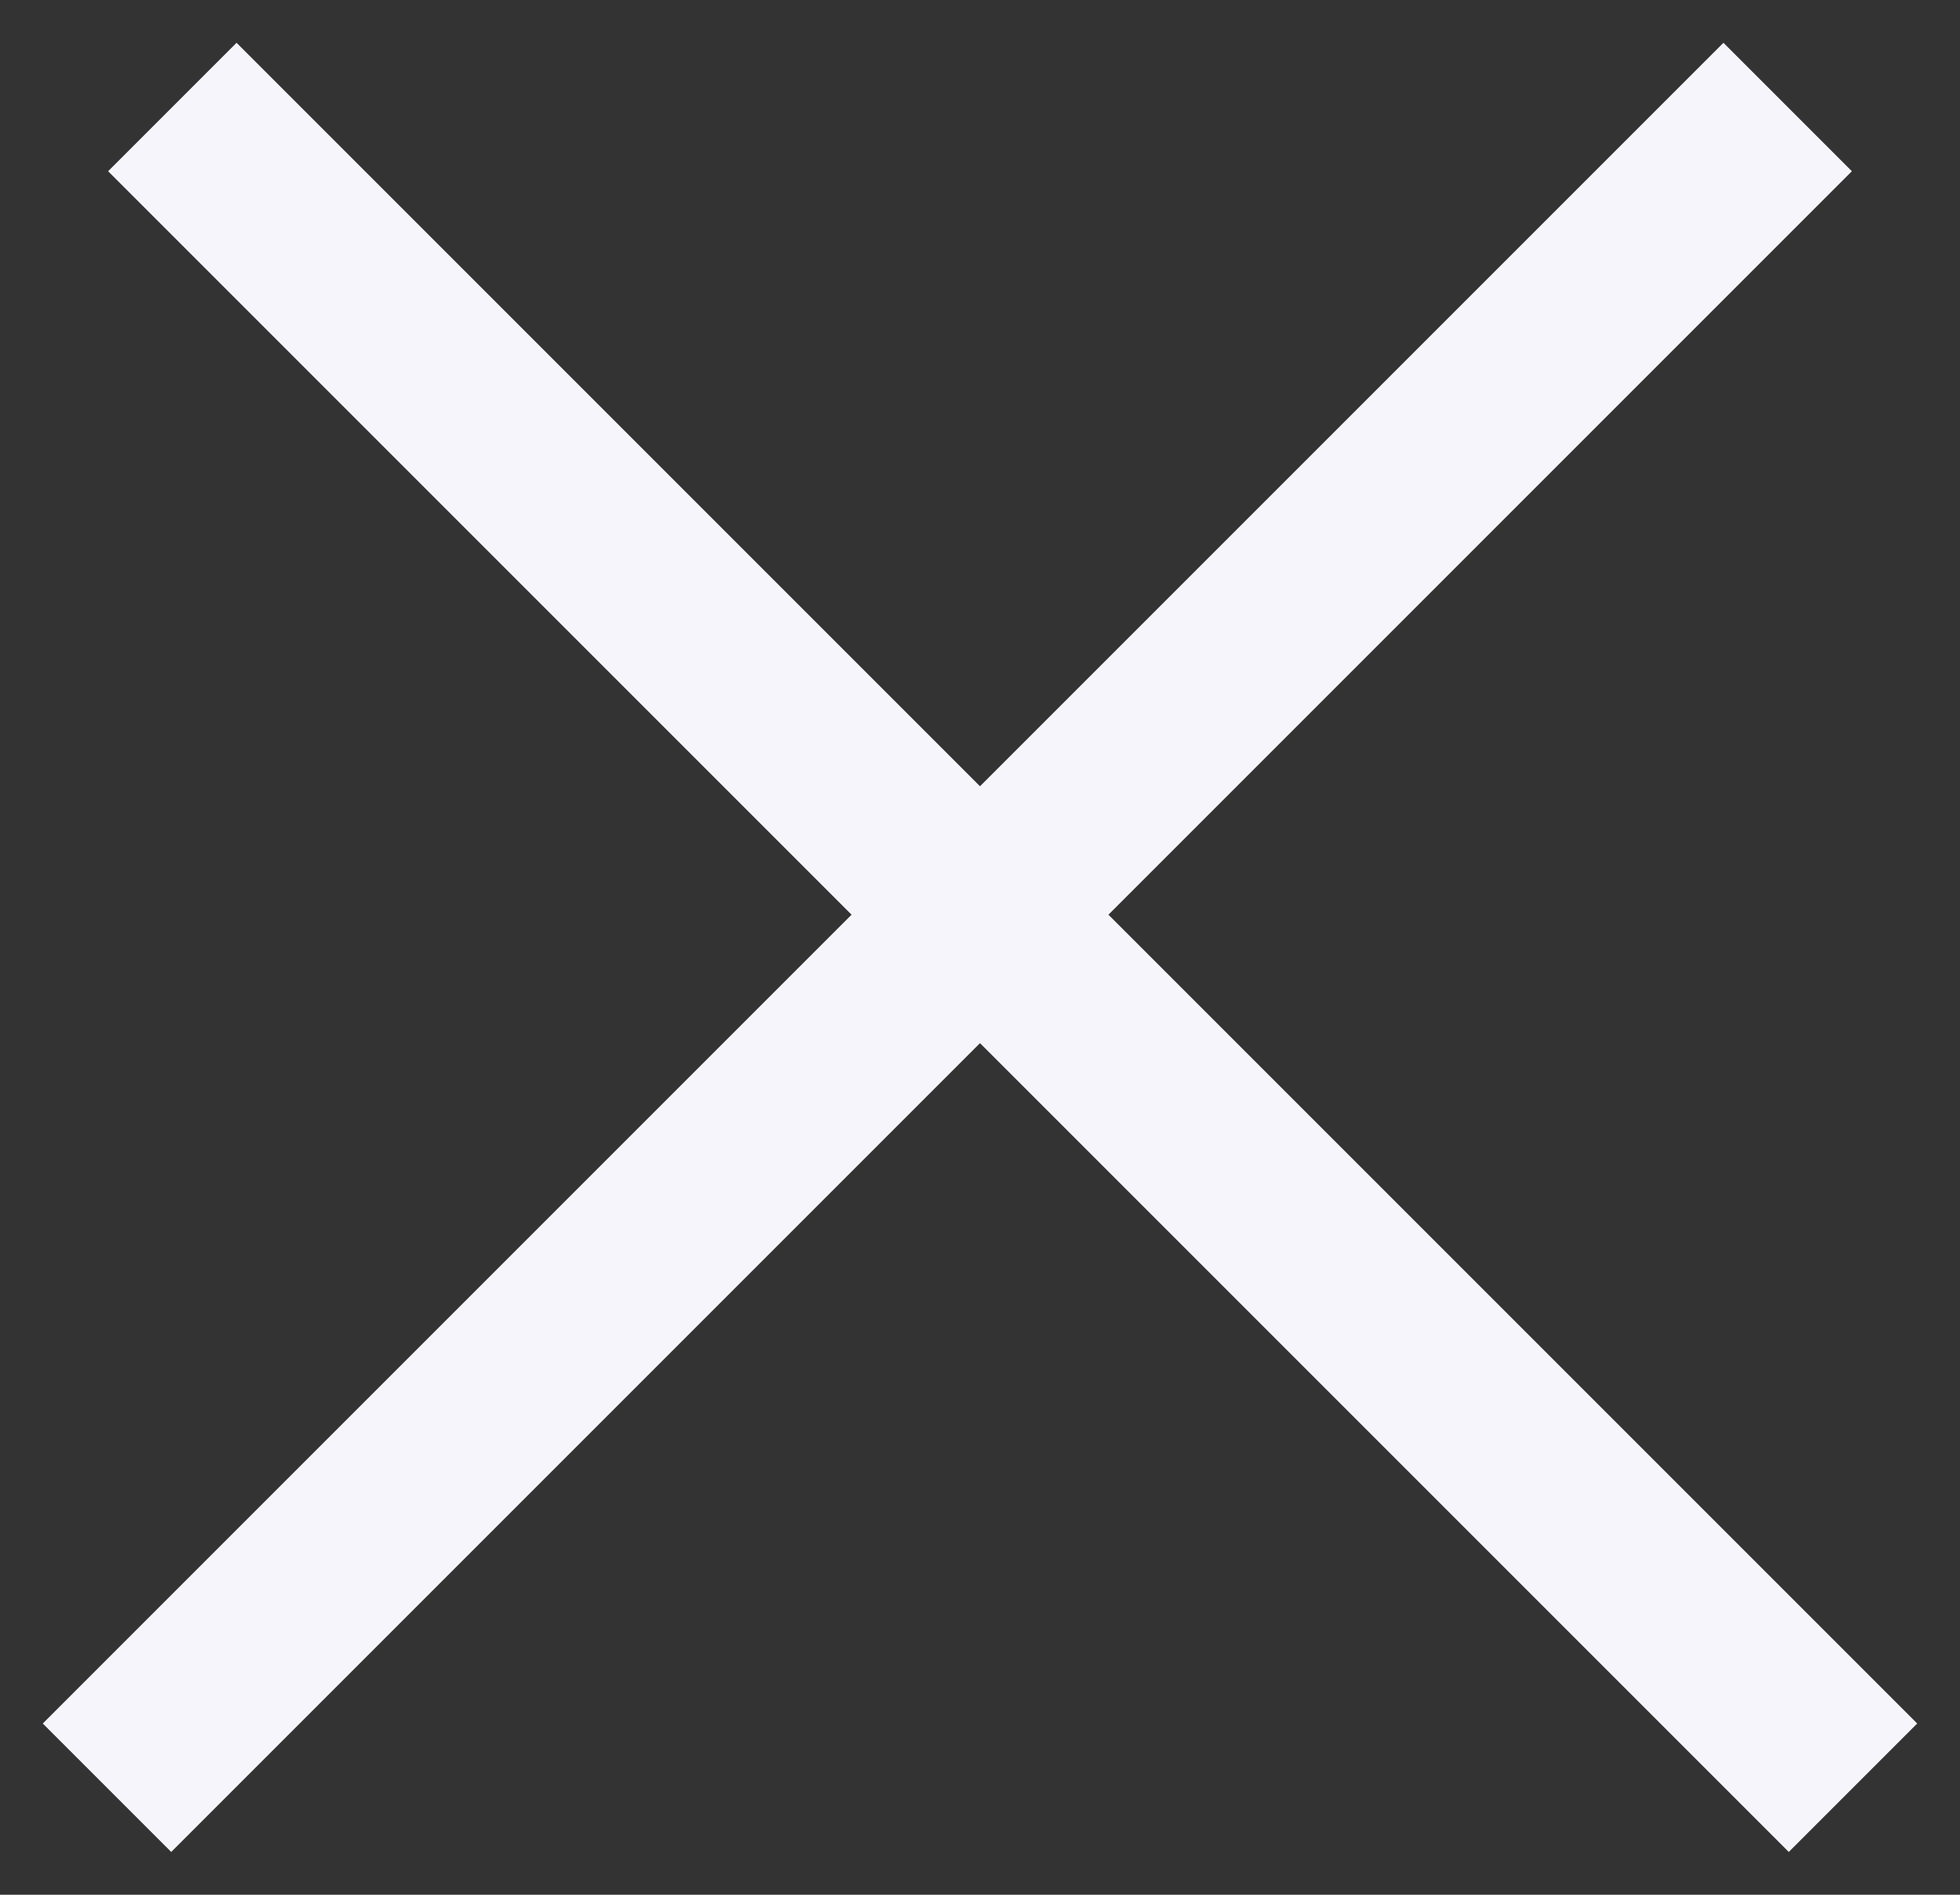 <svg xmlns="http://www.w3.org/2000/svg" width="30" height="29" viewBox="0 0 30 29">
    <rect x="0" y="0" width="30" height="29" fill="#333333" stroke="none"/>
    <g fill="none" fill-rule="evenodd" stroke="#F5F5FB" stroke-linecap="square" stroke-width="2.78">
        <path d="M-3.3 13.5L30.3 13.5" transform="translate(1 1) rotate(45 14 14.707)"/>
        <path d="M-3.3 13.5L30.3 13.5" transform="translate(1 1) scale(-1 1) rotate(45 0 -19.092)"/>
    </g>
</svg>
